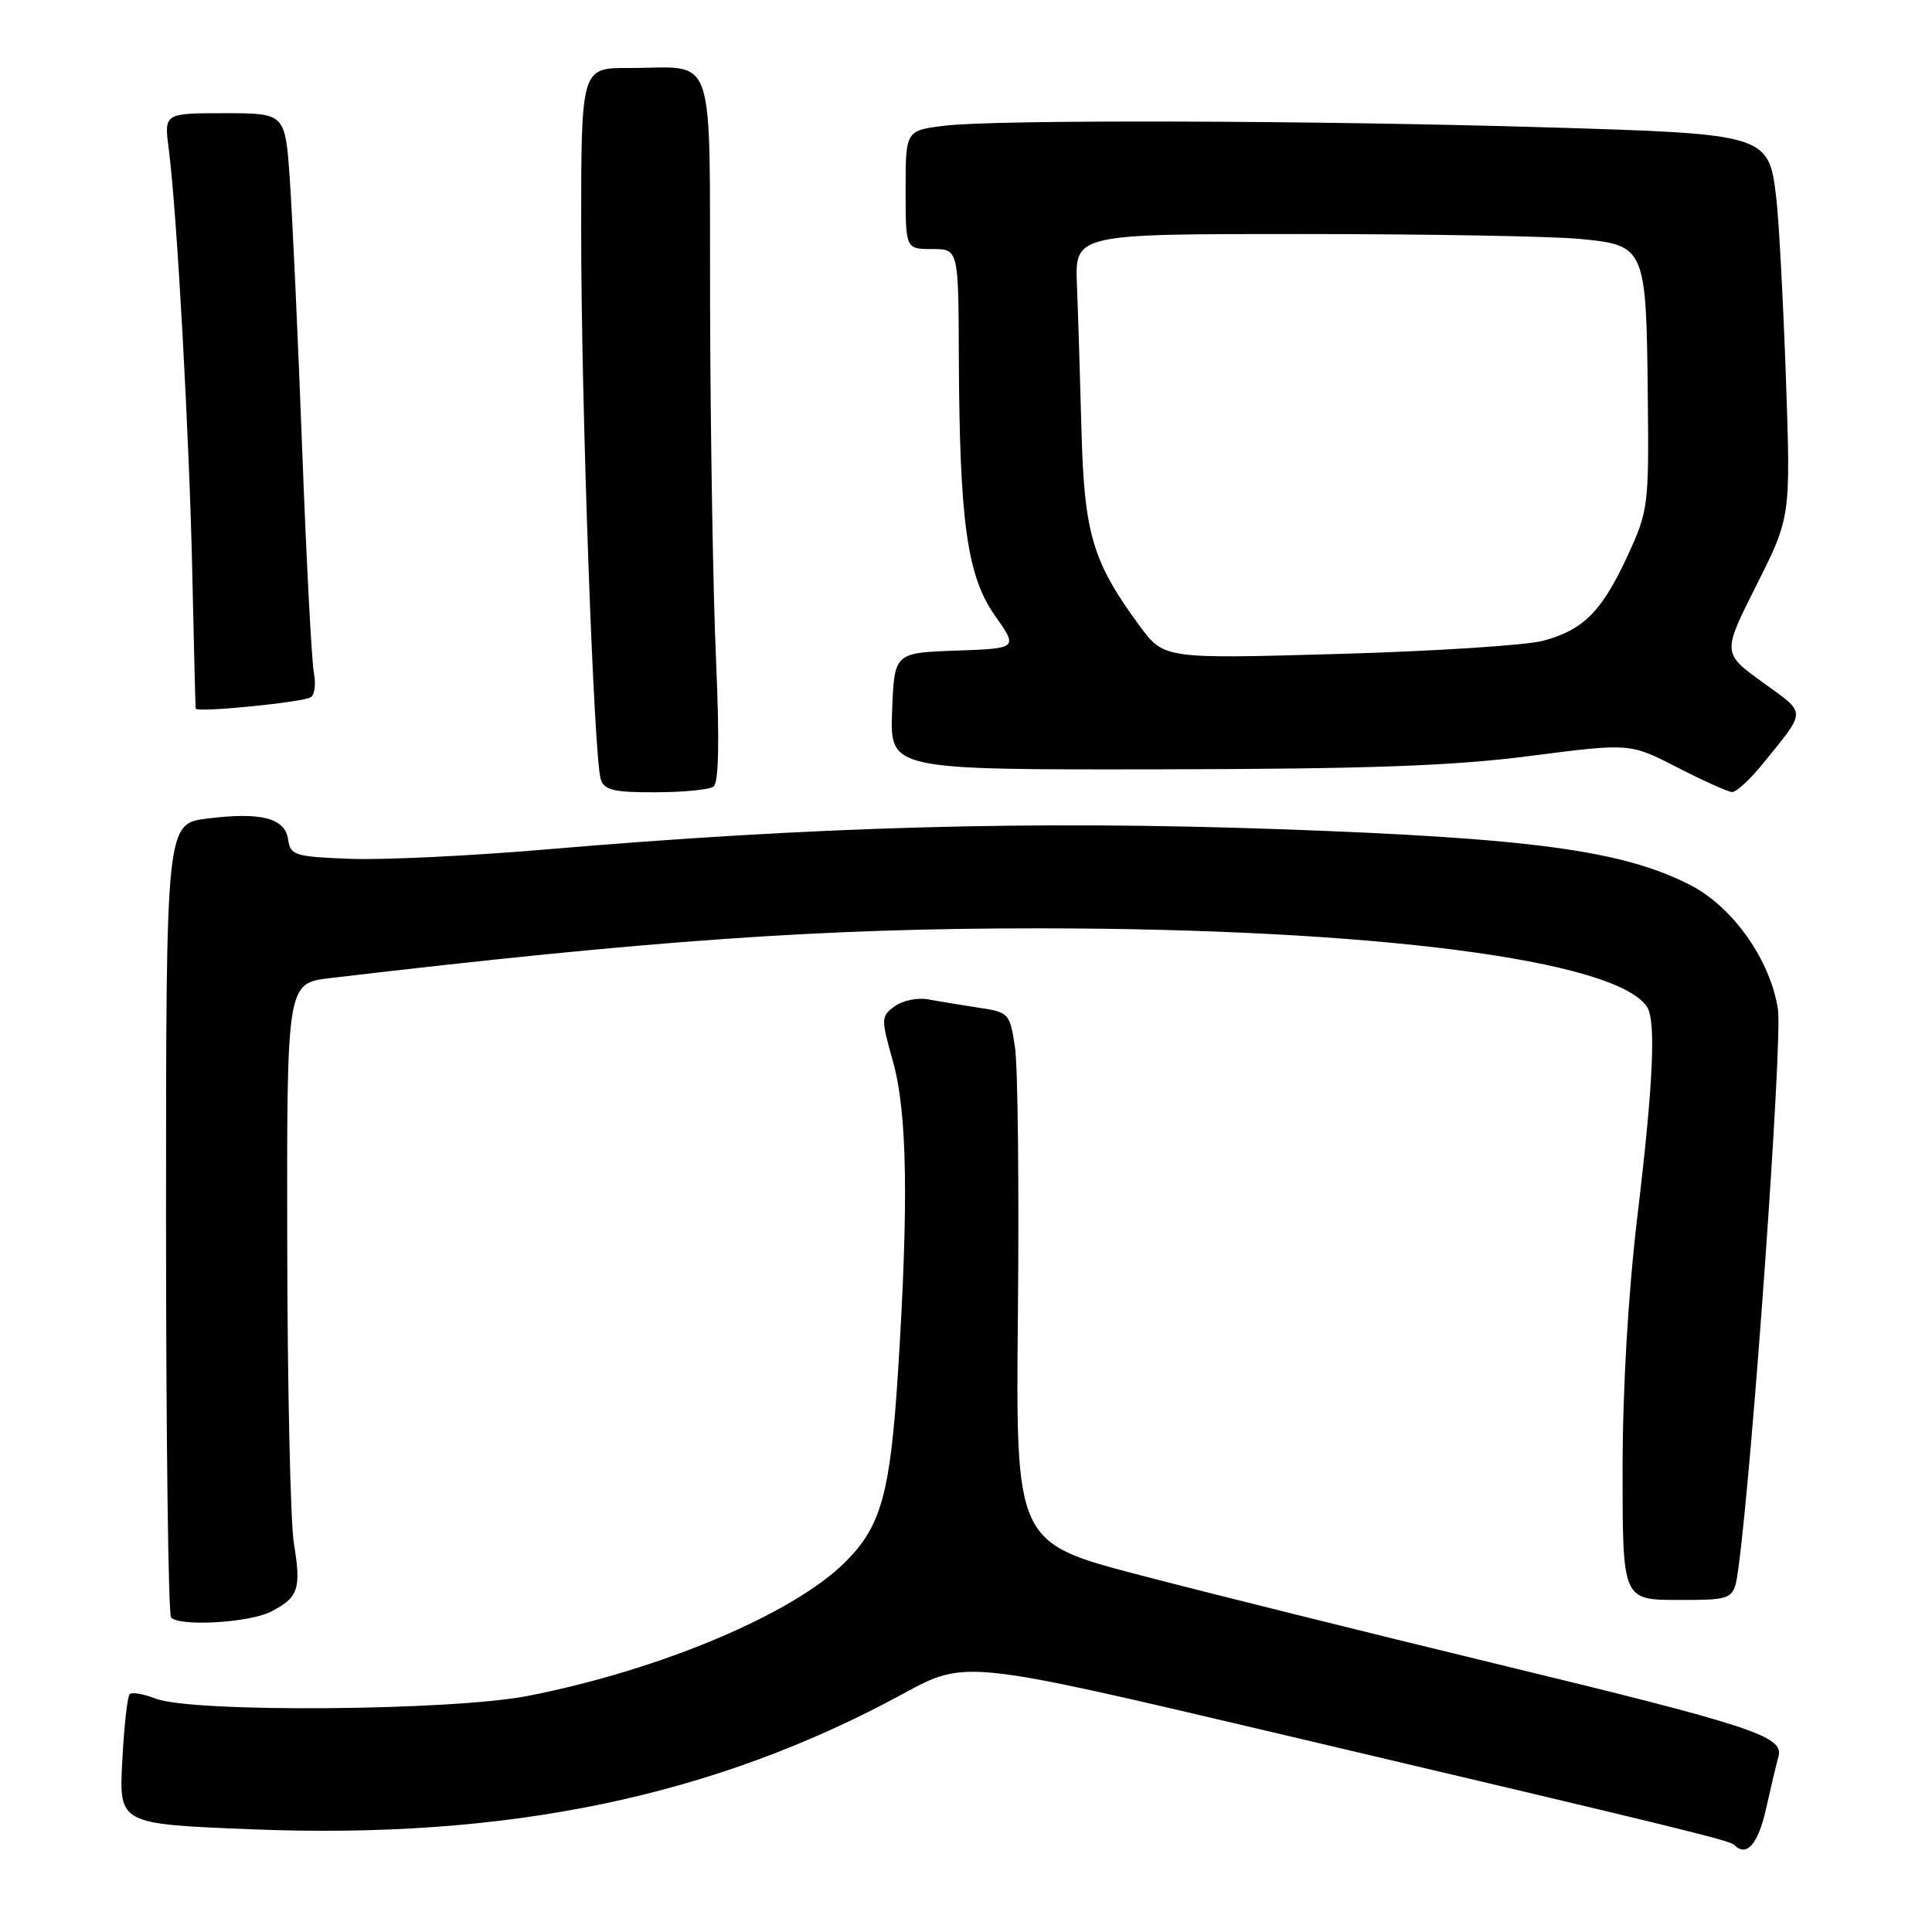 <?xml version="1.0" encoding="UTF-8" standalone="no"?>
<!DOCTYPE svg PUBLIC "-//W3C//DTD SVG 1.1//EN" "http://www.w3.org/Graphics/SVG/1.1/DTD/svg11.dtd" >
<svg xmlns="http://www.w3.org/2000/svg" xmlns:xlink="http://www.w3.org/1999/xlink" version="1.1" viewBox="0 0 256 256">
 <g >
 <path fill="currentColor"
d=" M 233.99 239.75 C 234.64 236.86 235.39 233.70 235.66 232.73 C 236.39 230.06 232.16 228.67 198.07 220.42 C 181.25 216.34 160.09 211.08 151.04 208.71 C 134.58 204.41 134.58 204.41 134.88 173.89 C 135.04 157.11 134.87 141.30 134.49 138.76 C 133.81 134.26 133.69 134.12 129.65 133.52 C 127.37 133.17 124.37 132.68 122.98 132.42 C 121.59 132.16 119.61 132.57 118.56 133.33 C 116.73 134.67 116.72 134.94 118.33 140.68 C 120.21 147.38 120.41 159.28 119.01 181.50 C 117.98 197.88 116.78 202.23 111.99 206.99 C 105.12 213.84 87.60 221.24 70.04 224.70 C 59.91 226.70 25.43 226.96 20.61 225.07 C 19.02 224.45 17.48 224.19 17.18 224.49 C 16.88 224.78 16.44 228.78 16.20 233.36 C 15.77 241.69 15.77 241.69 33.30 242.39 C 67.28 243.76 94.60 238.07 119.71 224.41 C 127.91 219.94 127.91 219.94 168.71 229.55 C 223.07 242.36 229.18 243.85 229.80 244.47 C 231.43 246.10 232.94 244.40 233.99 239.75 Z  M 35.93 213.54 C 39.56 211.66 39.93 210.55 38.94 204.49 C 38.49 201.74 38.09 183.92 38.06 164.89 C 38.00 130.28 38.00 130.28 43.75 129.60 C 86.26 124.59 109.00 123.00 137.73 123.01 C 181.90 123.03 214.08 127.18 218.23 133.40 C 219.45 135.22 219.07 143.59 216.98 161.00 C 215.74 171.44 215.01 183.84 215.00 194.75 C 215.00 212.00 215.00 212.00 222.39 212.00 C 229.77 212.00 229.77 212.00 230.35 207.75 C 232.22 193.99 236.20 137.84 235.59 133.77 C 234.61 127.23 229.62 120.16 223.93 117.25 C 215.00 112.69 202.94 111.05 169.50 109.87 C 136.73 108.71 107.94 109.51 71.93 112.59 C 62.26 113.41 50.79 113.96 46.43 113.80 C 39.07 113.52 38.48 113.34 38.18 111.25 C 37.77 108.39 34.62 107.57 27.48 108.46 C 22.00 109.14 22.00 109.14 22.00 161.41 C 22.00 190.15 22.30 213.97 22.67 214.33 C 23.90 215.57 33.07 215.01 35.93 213.54 Z  M 94.54 104.23 C 95.24 103.74 95.35 98.25 94.88 87.50 C 94.49 78.70 94.14 57.71 94.09 40.87 C 93.99 5.71 95.12 9.04 83.25 9.01 C 77.00 9.00 77.00 9.00 77.01 30.75 C 77.01 53.60 78.68 100.26 79.60 103.25 C 80.04 104.69 81.32 105.00 86.82 104.98 C 90.49 104.98 93.97 104.64 94.54 104.23 Z  M 233.50 101.30 C 239.46 93.94 239.45 94.68 233.56 90.41 C 228.21 86.53 228.21 86.53 232.75 77.52 C 237.28 68.50 237.28 68.50 236.64 50.00 C 236.28 39.83 235.71 29.11 235.36 26.19 C 234.37 17.81 234.16 17.75 205.13 16.88 C 173.96 15.95 132.10 15.83 125.25 16.65 C 120.00 17.28 120.00 17.28 120.00 25.14 C 120.00 33.00 120.00 33.00 123.50 33.00 C 127.00 33.00 127.00 33.00 127.05 47.25 C 127.14 69.11 128.14 76.33 131.83 81.56 C 134.90 85.92 134.90 85.92 126.70 86.21 C 118.50 86.50 118.50 86.50 118.21 94.25 C 117.92 102.00 117.92 102.00 153.71 101.94 C 181.34 101.89 192.52 101.49 202.74 100.17 C 215.98 98.46 215.98 98.46 222.24 101.68 C 225.68 103.45 228.95 104.92 229.50 104.95 C 230.05 104.98 231.85 103.33 233.50 101.30 Z  M 41.18 92.39 C 41.70 92.07 41.88 90.61 41.59 89.15 C 41.30 87.69 40.60 74.35 40.04 59.50 C 39.48 44.65 38.74 28.56 38.40 23.75 C 37.79 15.00 37.79 15.00 29.77 15.00 C 21.74 15.00 21.74 15.00 22.36 19.75 C 23.44 28.01 25.09 57.83 25.48 76.00 C 25.69 85.62 25.89 93.68 25.93 93.89 C 26.03 94.46 40.07 93.07 41.18 92.39 Z  M 150.99 82.91 C 144.77 74.45 143.66 70.71 143.30 57.00 C 143.12 50.12 142.85 41.46 142.70 37.75 C 142.43 31.00 142.43 31.00 172.47 31.01 C 188.99 31.01 205.57 31.30 209.33 31.66 C 218.02 32.48 218.14 32.75 218.34 52.50 C 218.50 67.04 218.41 67.69 215.65 73.67 C 212.25 81.02 209.85 83.44 204.50 84.90 C 202.30 85.50 190.09 86.29 177.37 86.65 C 154.24 87.31 154.24 87.31 150.99 82.91 Z "/>
</g>
</svg>